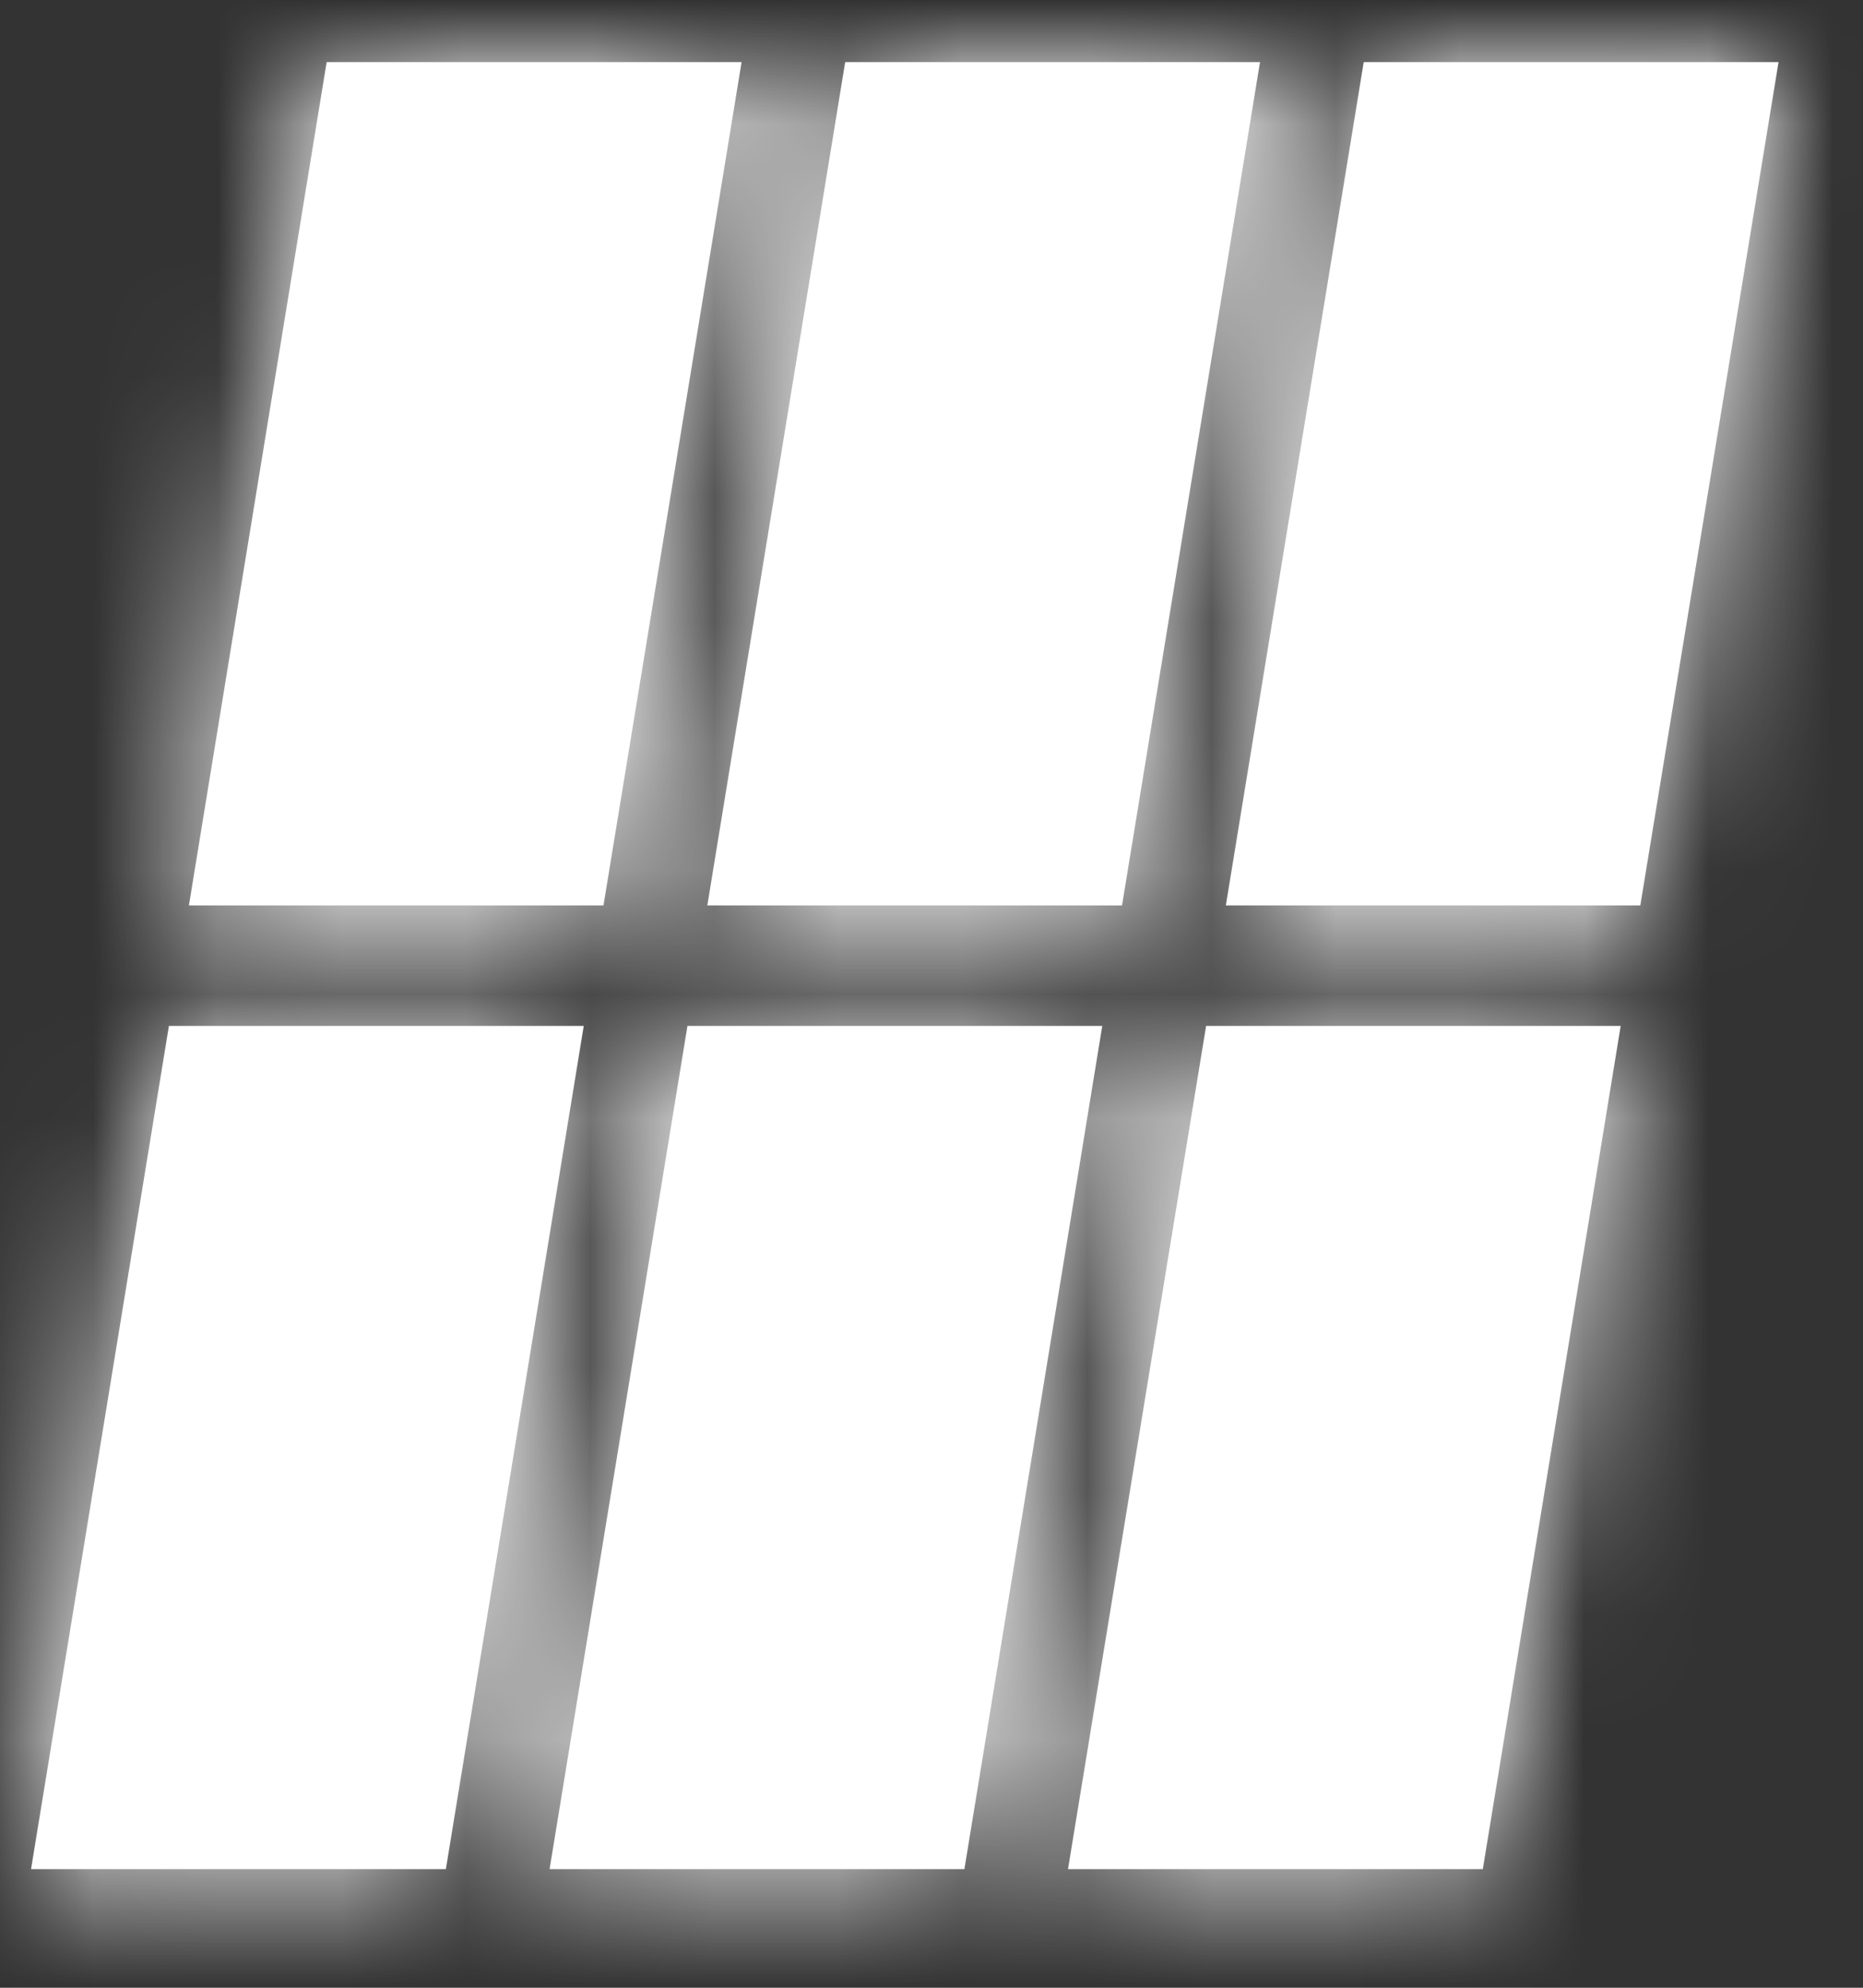 <svg xmlns="http://www.w3.org/2000/svg" xmlns:xlink="http://www.w3.org/1999/xlink" width="15" height="16" viewBox="0 0 15 16">
    <rect x="0" y="0" width="15" height="16" fill="#333333" stroke="none"/>
    <defs>
        <path id="prefix__a" d="M4.45 7.758l-1.11 6.787H0l1.11-6.787h3.34zm4.175 0l-1.11 6.787h-3.34l1.11-6.787h3.34zm4.174 0l-1.11 6.787h-3.34l1.112-6.787h3.338zM5.721 0L4.609 6.788H1.271L2.38 0h3.34zm4.174 0L8.784 6.788H5.445L6.555 0h3.34zm4.175 0l-1.113 6.788H9.62L10.73 0h3.34z" />
    </defs>
    <g fill="none" fill-rule="evenodd" transform="translate(.25 .5)">
        <mask id="prefix__b" fill="#fff">
            <use xlink:href="#prefix__a" />
        </mask>
        <use fill="#FFF" xlink:href="#prefix__a" />
        <g fill="#FFF" mask="url(#prefix__b)">
            <path d="M0 0H37.5V37.5H0z" transform="translate(-10.5 -10.5)" />
        </g>
    </g>
</svg>
